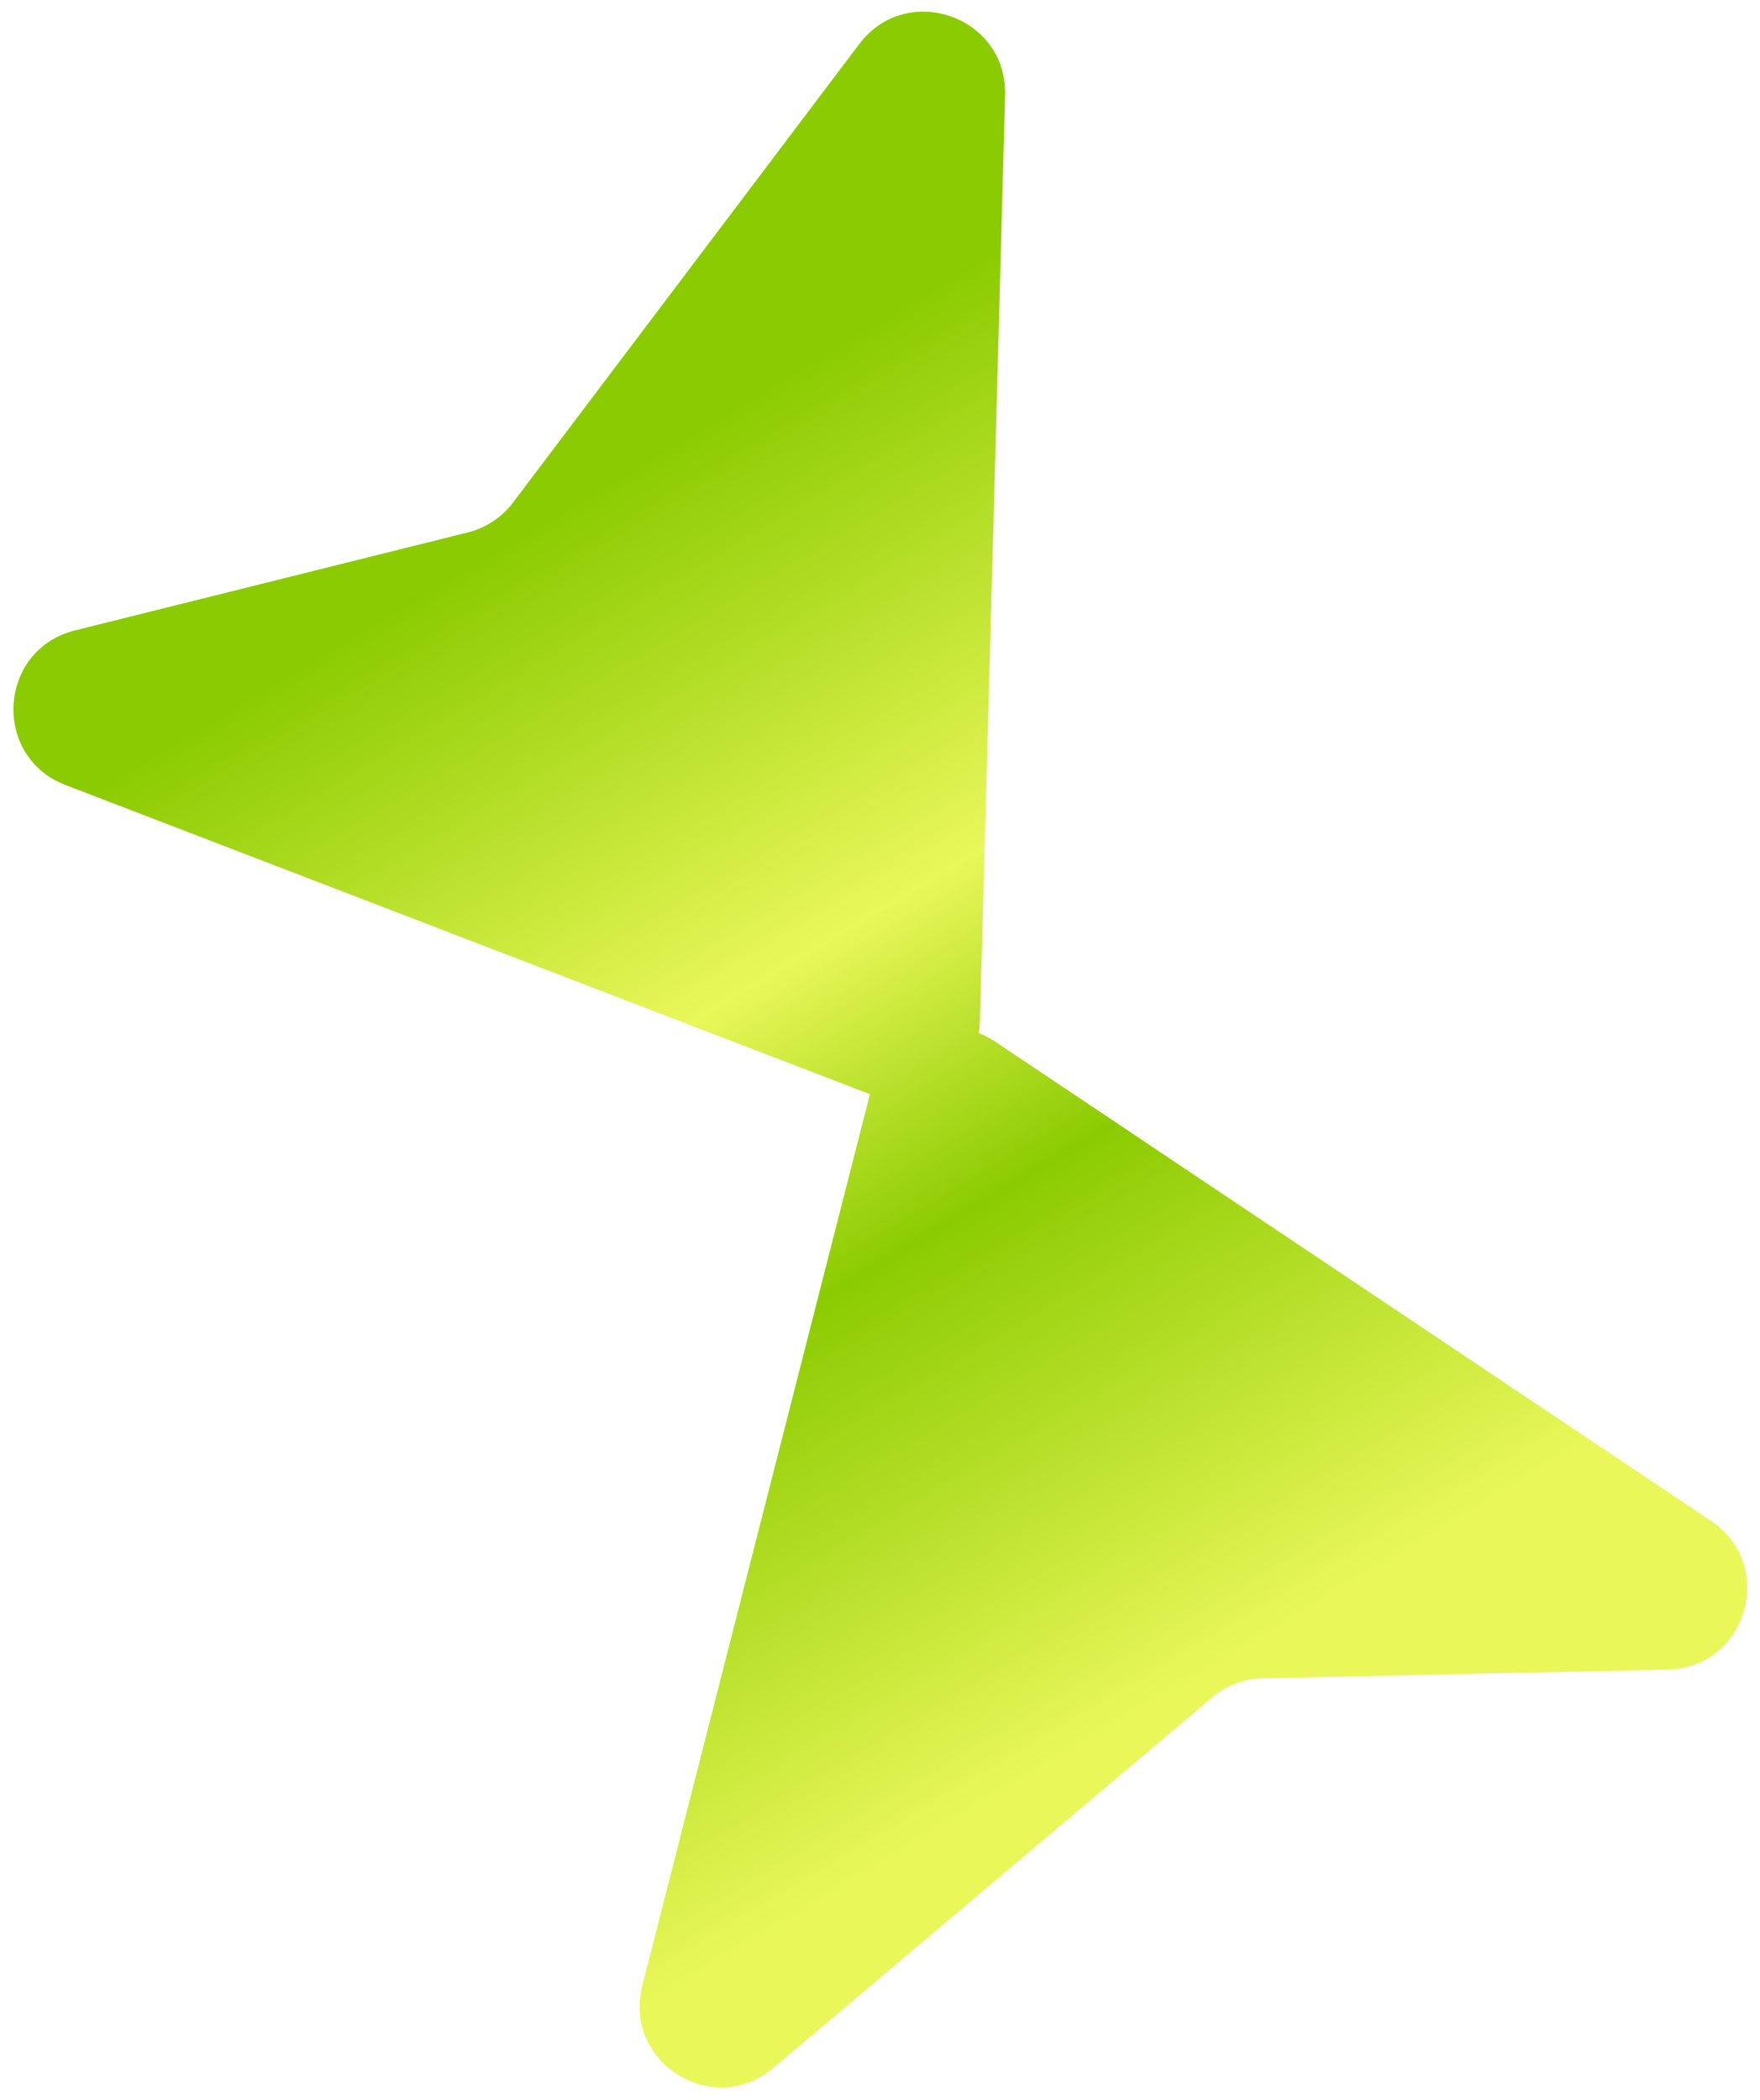 <svg width="607" height="724" viewBox="0 0 607 724" fill="none" xmlns="http://www.w3.org/2000/svg">
<g filter="url(#filter0_d_1_29)">
<path d="M346.638 28.838C347.378 1.608 312.75 -10.532 296.333 11.203L176.934 169.271C173.076 174.38 167.583 178.011 161.373 179.559L25.863 213.35C-0.684 219.97 -2.946 256.835 22.592 266.649L299.948 373.225C299.974 373.235 300 373.245 300.026 373.255L221.524 680.645C214.784 707.038 245.871 726.536 266.686 708.969L418.062 581.215C422.955 577.086 429.113 574.76 435.512 574.623L575.135 571.637C602.487 571.051 612.841 535.598 590.104 520.379L343.171 355.098C341.35 353.88 339.455 352.907 337.518 352.167C337.771 350.769 337.922 349.328 337.963 347.85L346.638 28.838Z" fill="url(#paint0_linear_1_29)"/>
</g>
<defs>
<filter id="filter0_d_1_29" x="0.64" y="0.022" width="605.932" height="723.666" filterUnits="userSpaceOnUse" color-interpolation-filters="sRGB">
<feFlood flood-opacity="0" result="BackgroundImageFix"/>
<feColorMatrix in="SourceAlpha" type="matrix" values="0 0 0 0 0 0 0 0 0 0 0 0 0 0 0 0 0 0 127 0" result="hardAlpha"/>
<feOffset dy="4"/>
<feGaussianBlur stdDeviation="2"/>
<feComposite in2="hardAlpha" operator="out"/>
<feColorMatrix type="matrix" values="0 0 0 0 0 0 0 0 0 0 0 0 0 0 0 0 0 0 0.25 0"/>
<feBlend mode="normal" in2="BackgroundImageFix" result="effect1_dropShadow_1_29"/>
<feBlend mode="normal" in="SourceGraphic" in2="effect1_dropShadow_1_29" result="shape"/>
</filter>
<linearGradient id="paint0_linear_1_29" x1="185.52" y1="175.983" x2="420.992" y2="569.805" gradientUnits="userSpaceOnUse">
<stop stop-color="#8BCB01"/>
<stop offset="0.382" stop-color="#E9F759"/>
<stop offset="0.61" stop-color="#8BCB01"/>
<stop offset="1" stop-color="#E9F759"/>
</linearGradient>
</defs>
</svg>
